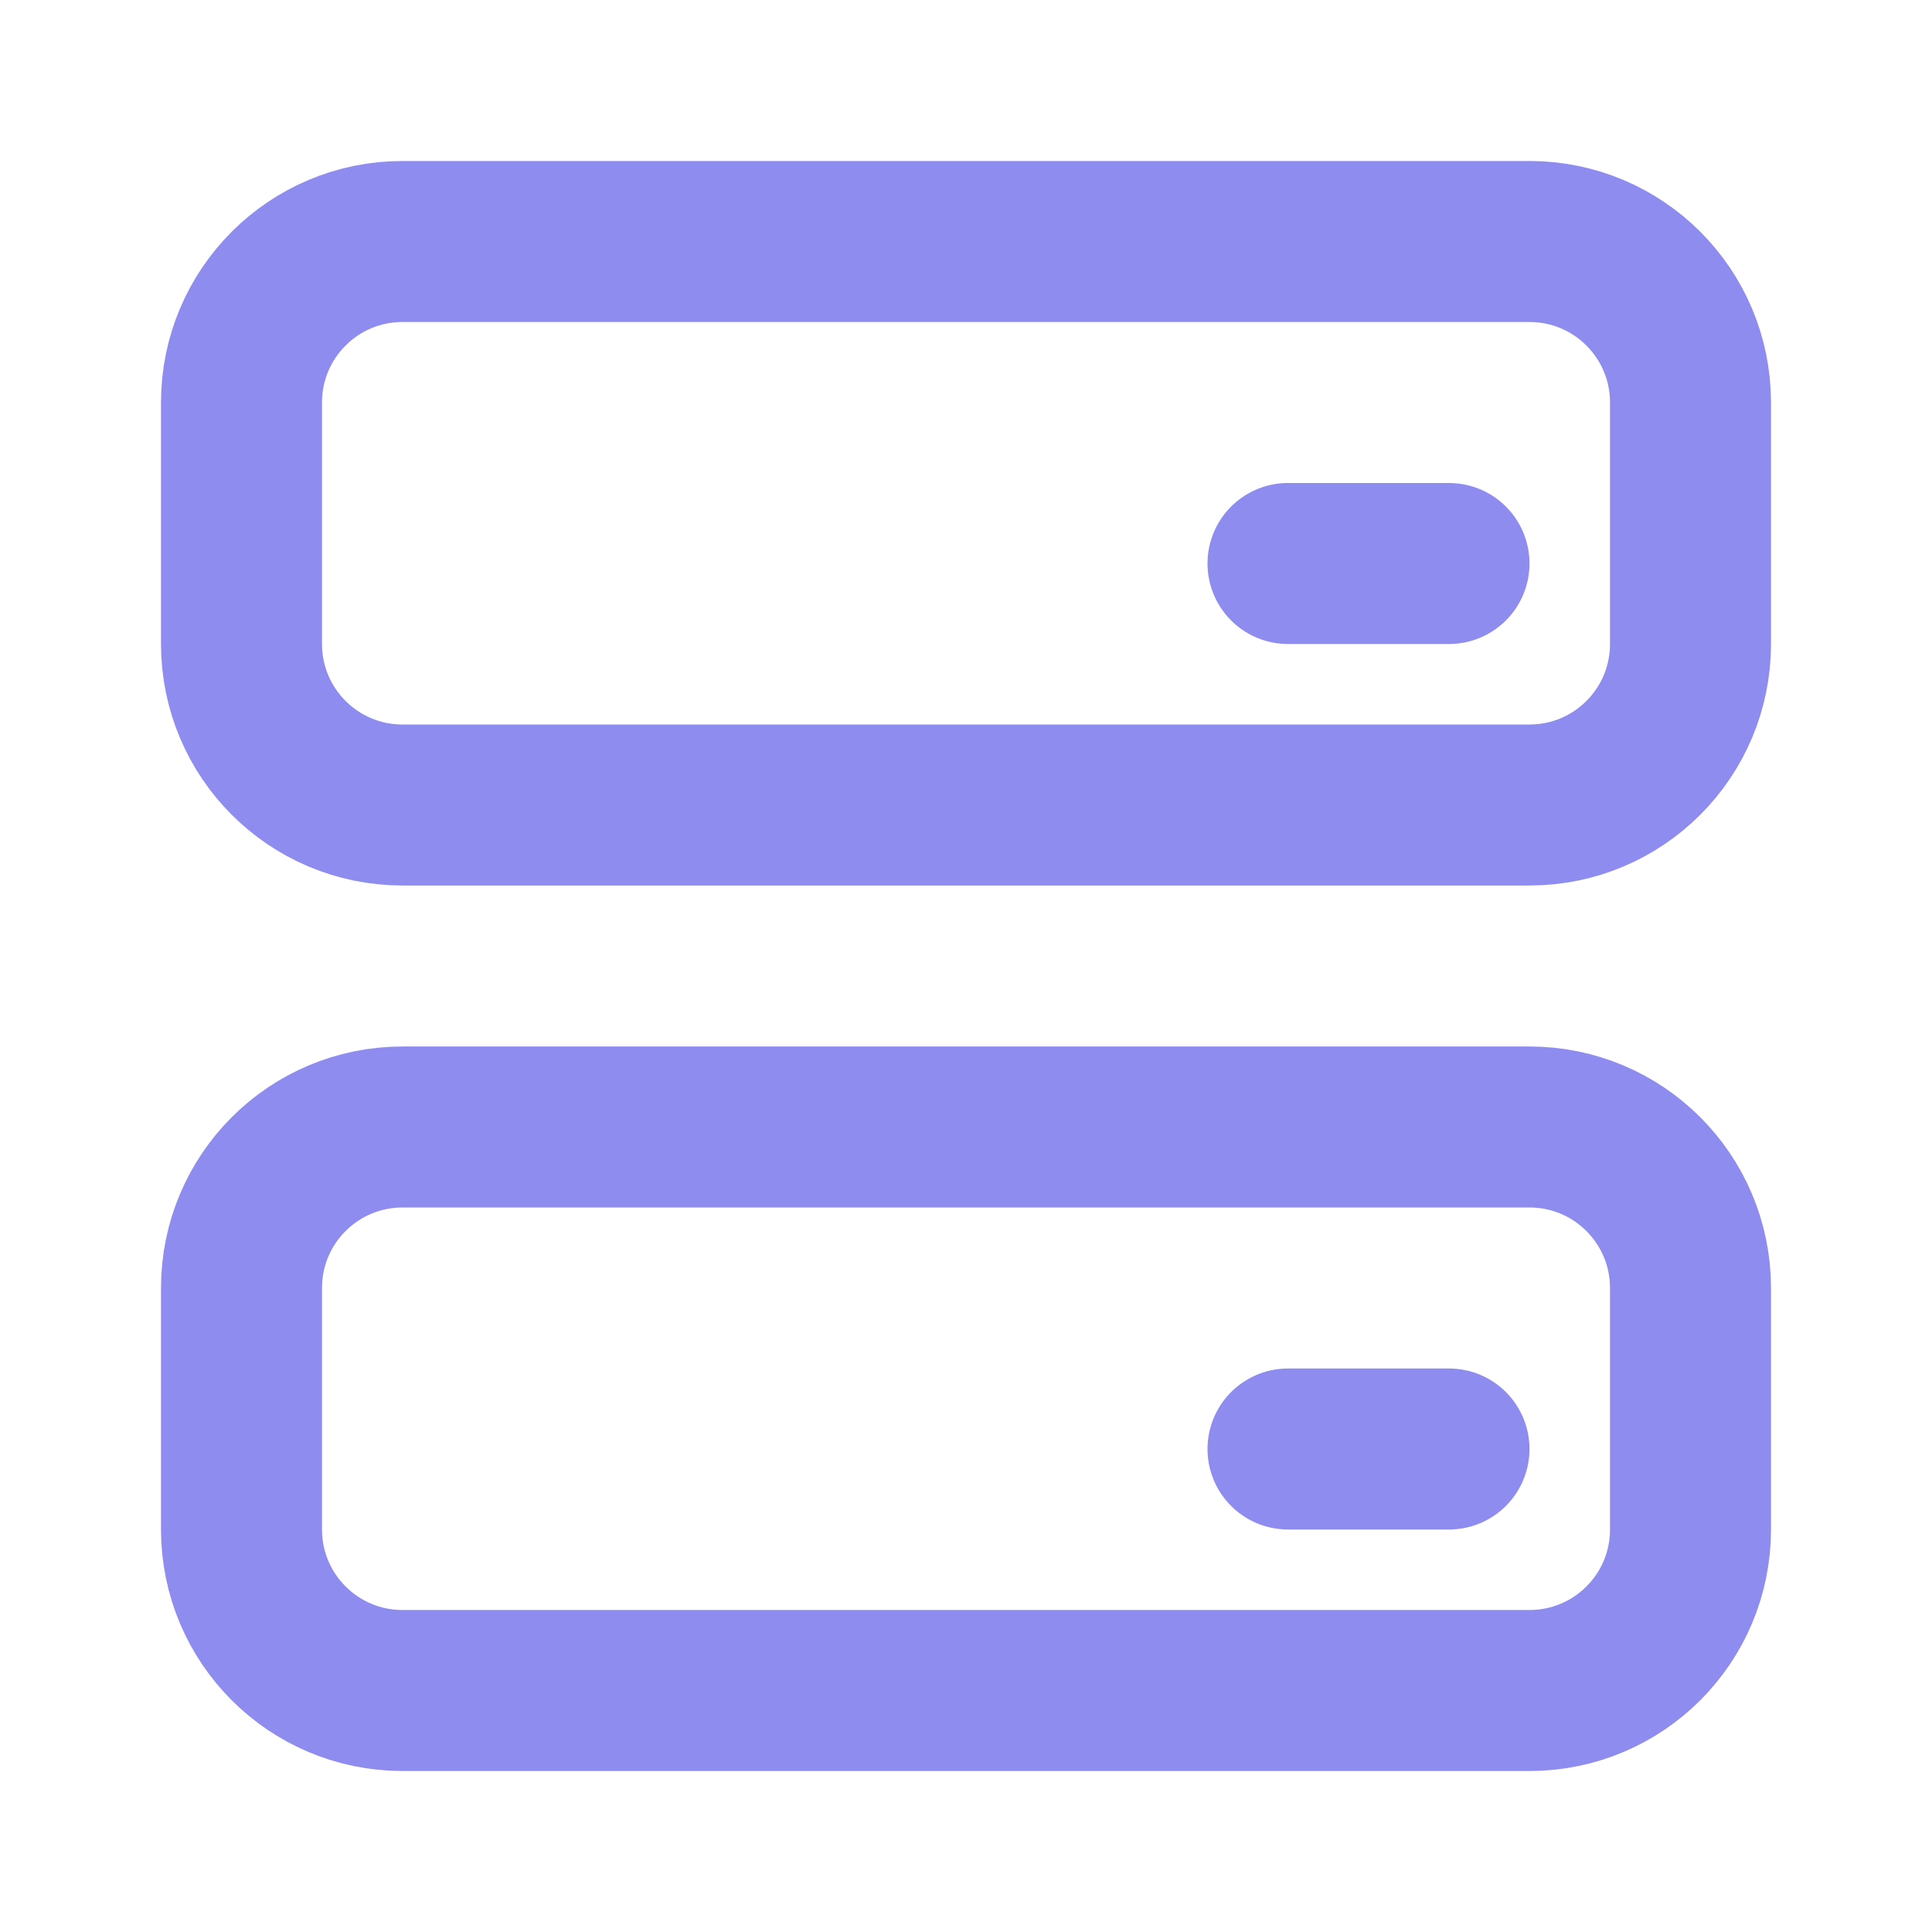<svg width="24" height="24" viewBox="0 0 24 24" fill="none" xmlns="http://www.w3.org/2000/svg">
<path d="M19 3H5C3.895 3 3 3.895 3 5V8C3 9.105 3.895 10 5 10H19C20.105 10 21 9.105 21 8V5C21 3.895 20.105 3 19 3Z" stroke="#8E8CEE" stroke-width="2" stroke-miterlimit="10"/>
<path d="M19 14H5C3.895 14 3 14.895 3 16V19C3 20.105 3.895 21 5 21H19C20.105 21 21 20.105 21 19V16C21 14.895 20.105 14 19 14Z" stroke="#8E8CEE" stroke-width="2" stroke-miterlimit="10"/>
<path d="M16 7C16 7 16.286 7 17 7C17.714 7 18 7 18 7" stroke="#8E8CEE" stroke-width="2" stroke-linecap="round" stroke-linejoin="round"/>
<path d="M16 18C16 18 16.286 18 17 18C17.714 18 18 18 18 18" stroke="#8E8CEE" stroke-width="2" stroke-linecap="round" stroke-linejoin="round"/>
</svg>
